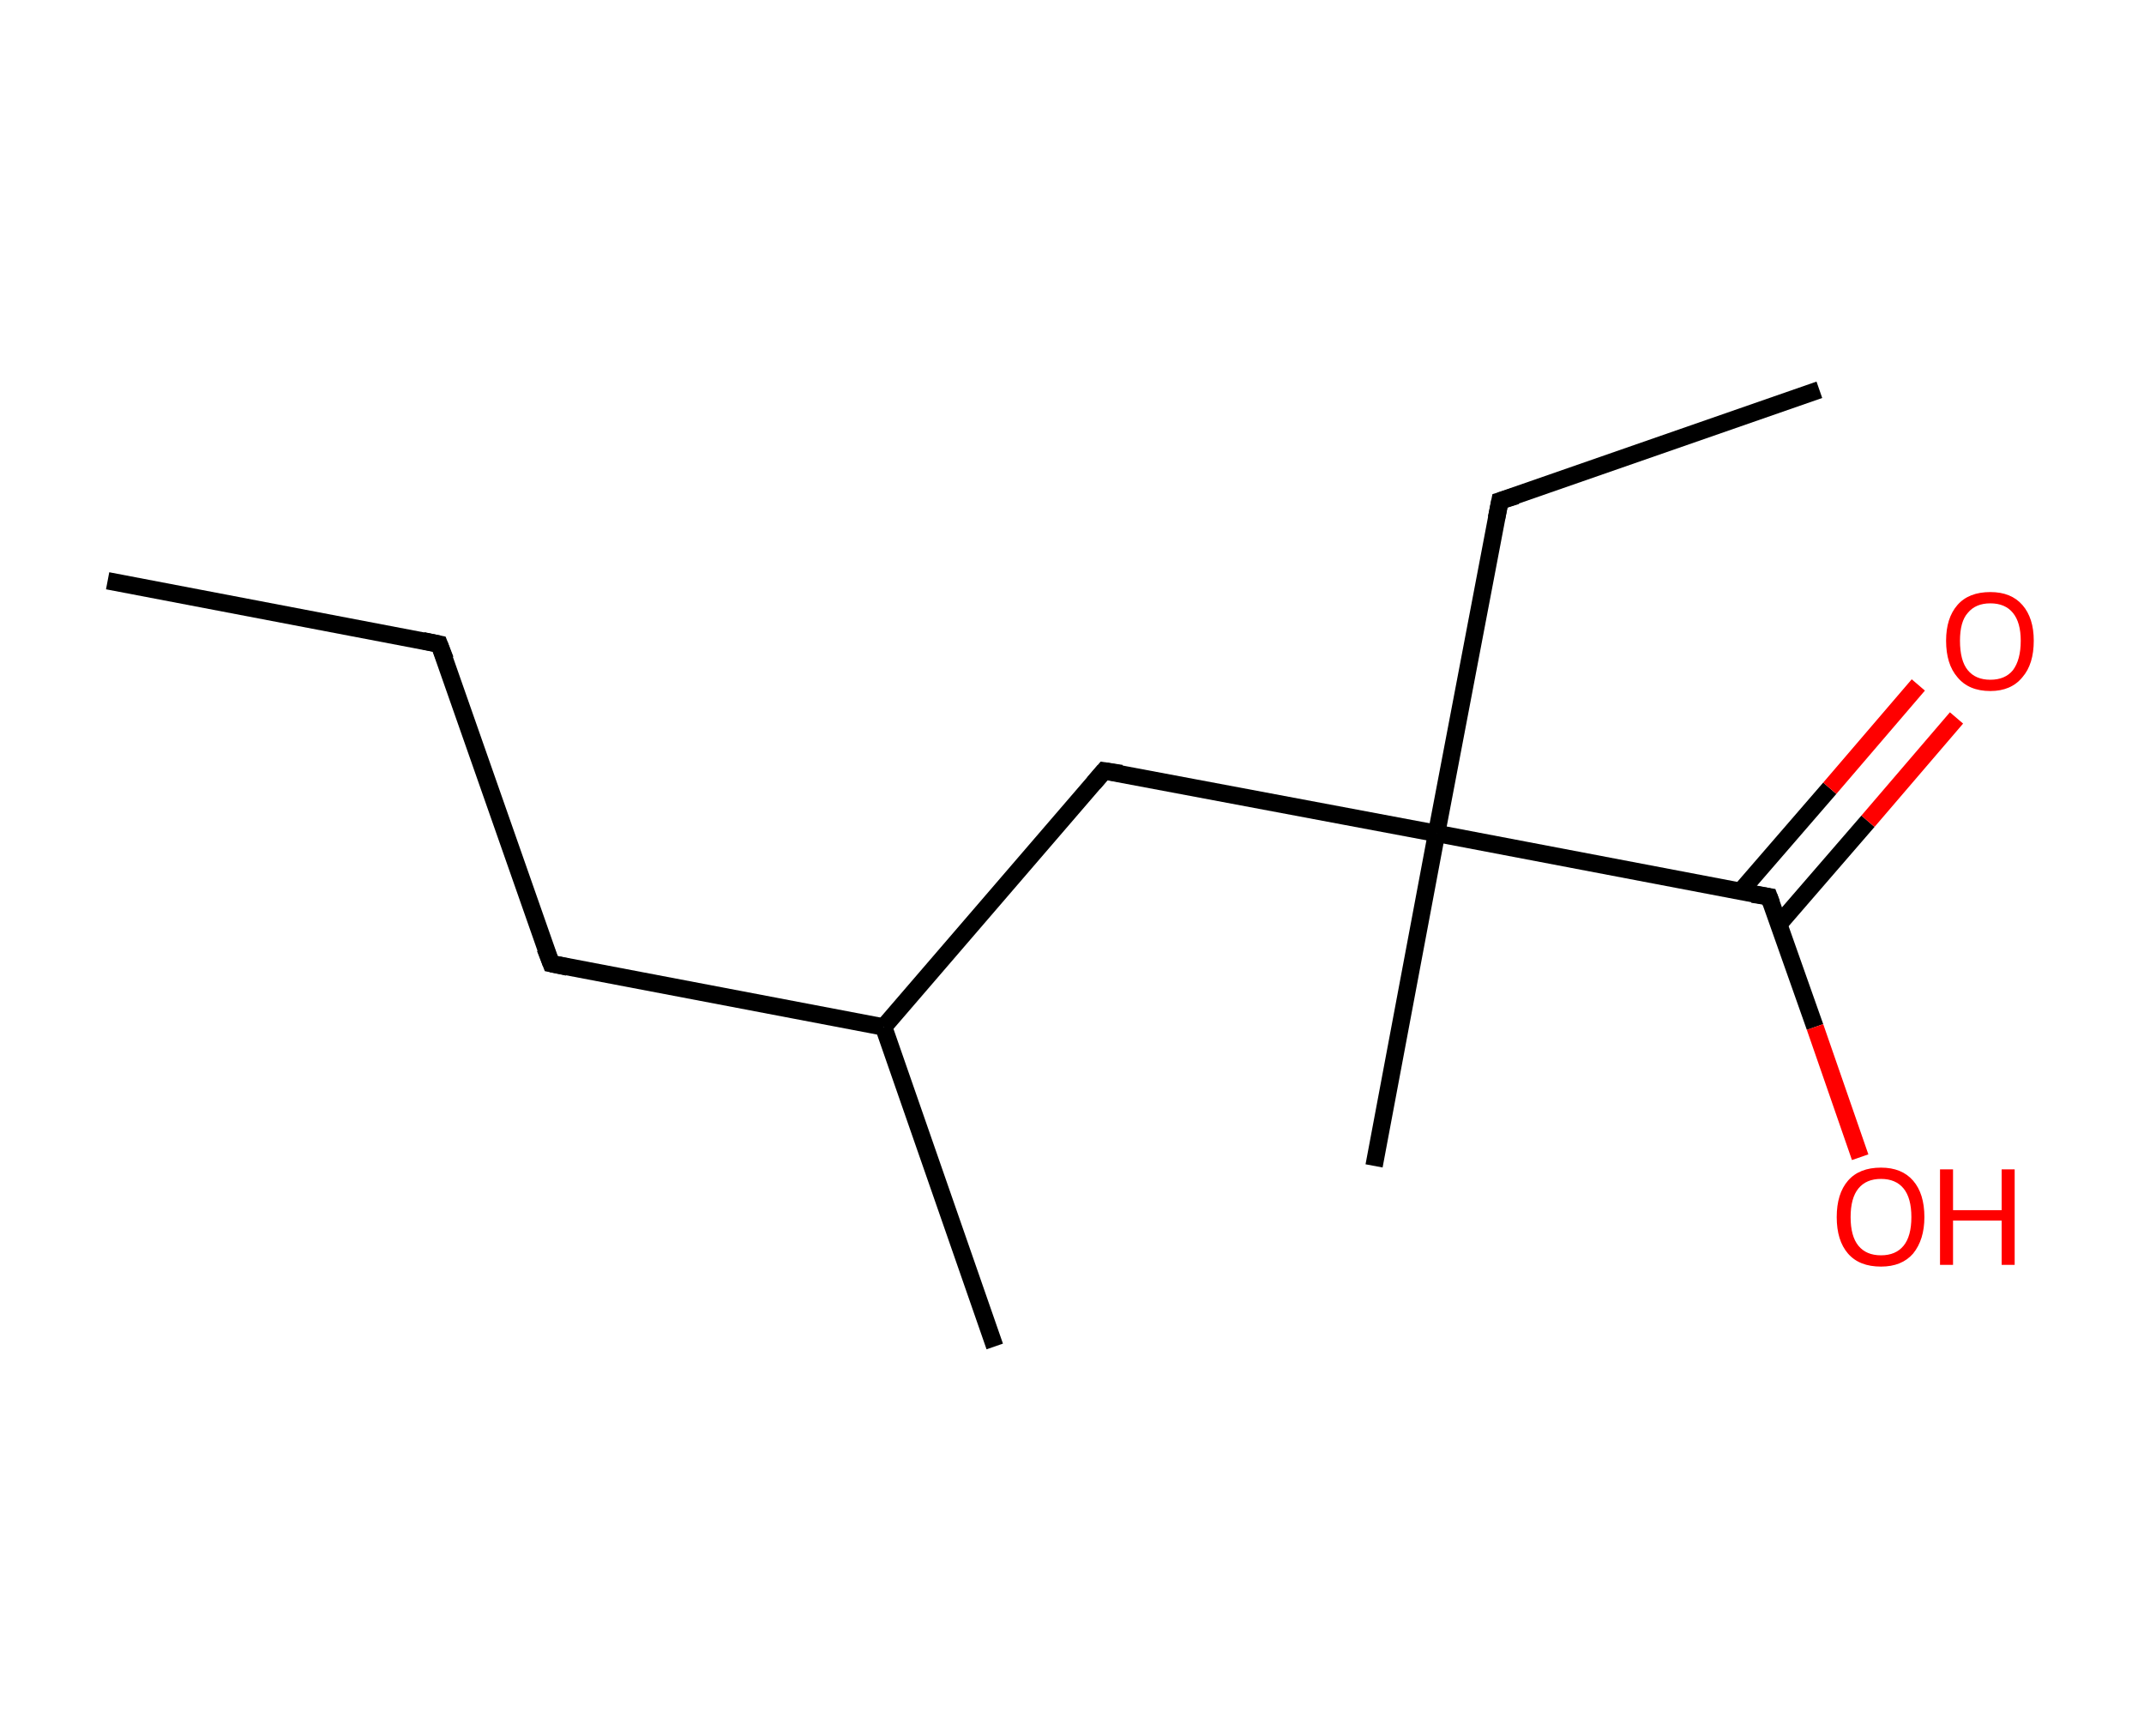 <?xml version='1.0' encoding='ASCII' standalone='yes'?>
<svg xmlns="http://www.w3.org/2000/svg" xmlns:rdkit="http://www.rdkit.org/xml" xmlns:xlink="http://www.w3.org/1999/xlink" version="1.1" baseProfile="full" xml:space="preserve" width="247px" height="200px" viewBox="0 0 247 200">
<!-- END OF HEADER -->
<rect style="opacity:1.0;fill:#FFFFFF;stroke:none" width="247.0" height="200.0" x="0.0" y="0.0"> </rect>
<path class="bond-0 atom-0 atom-1" d="M 12.4,66.9 L 50.6,74.2" style="fill:none;fill-rule:evenodd;stroke:#000000;stroke-width:2.0px;stroke-linecap:butt;stroke-linejoin:miter;stroke-opacity:1"/>
<path class="bond-1 atom-1 atom-2" d="M 50.6,74.2 L 63.5,111.0" style="fill:none;fill-rule:evenodd;stroke:#000000;stroke-width:2.0px;stroke-linecap:butt;stroke-linejoin:miter;stroke-opacity:1"/>
<path class="bond-2 atom-2 atom-3" d="M 63.5,111.0 L 101.8,118.3" style="fill:none;fill-rule:evenodd;stroke:#000000;stroke-width:2.0px;stroke-linecap:butt;stroke-linejoin:miter;stroke-opacity:1"/>
<path class="bond-3 atom-3 atom-4" d="M 101.8,118.3 L 114.6,155.1" style="fill:none;fill-rule:evenodd;stroke:#000000;stroke-width:2.0px;stroke-linecap:butt;stroke-linejoin:miter;stroke-opacity:1"/>
<path class="bond-4 atom-3 atom-5" d="M 101.8,118.3 L 127.2,88.8" style="fill:none;fill-rule:evenodd;stroke:#000000;stroke-width:2.0px;stroke-linecap:butt;stroke-linejoin:miter;stroke-opacity:1"/>
<path class="bond-5 atom-5 atom-6" d="M 127.2,88.8 L 165.5,96.0" style="fill:none;fill-rule:evenodd;stroke:#000000;stroke-width:2.0px;stroke-linecap:butt;stroke-linejoin:miter;stroke-opacity:1"/>
<path class="bond-6 atom-6 atom-7" d="M 165.5,96.0 L 158.3,134.3" style="fill:none;fill-rule:evenodd;stroke:#000000;stroke-width:2.0px;stroke-linecap:butt;stroke-linejoin:miter;stroke-opacity:1"/>
<path class="bond-7 atom-6 atom-8" d="M 165.5,96.0 L 172.8,57.7" style="fill:none;fill-rule:evenodd;stroke:#000000;stroke-width:2.0px;stroke-linecap:butt;stroke-linejoin:miter;stroke-opacity:1"/>
<path class="bond-8 atom-8 atom-9" d="M 172.8,57.7 L 209.6,44.9" style="fill:none;fill-rule:evenodd;stroke:#000000;stroke-width:2.0px;stroke-linecap:butt;stroke-linejoin:miter;stroke-opacity:1"/>
<path class="bond-9 atom-6 atom-10" d="M 165.5,96.0 L 203.8,103.3" style="fill:none;fill-rule:evenodd;stroke:#000000;stroke-width:2.0px;stroke-linecap:butt;stroke-linejoin:miter;stroke-opacity:1"/>
<path class="bond-10 atom-10 atom-11" d="M 204.9,106.5 L 215.2,94.6" style="fill:none;fill-rule:evenodd;stroke:#000000;stroke-width:2.0px;stroke-linecap:butt;stroke-linejoin:miter;stroke-opacity:1"/>
<path class="bond-10 atom-10 atom-11" d="M 215.2,94.6 L 225.4,82.7" style="fill:none;fill-rule:evenodd;stroke:#FF0000;stroke-width:2.0px;stroke-linecap:butt;stroke-linejoin:miter;stroke-opacity:1"/>
<path class="bond-10 atom-10 atom-11" d="M 200.5,102.7 L 210.8,90.8" style="fill:none;fill-rule:evenodd;stroke:#000000;stroke-width:2.0px;stroke-linecap:butt;stroke-linejoin:miter;stroke-opacity:1"/>
<path class="bond-10 atom-10 atom-11" d="M 210.8,90.8 L 221.0,78.9" style="fill:none;fill-rule:evenodd;stroke:#FF0000;stroke-width:2.0px;stroke-linecap:butt;stroke-linejoin:miter;stroke-opacity:1"/>
<path class="bond-11 atom-10 atom-12" d="M 203.8,103.3 L 209.1,118.3" style="fill:none;fill-rule:evenodd;stroke:#000000;stroke-width:2.0px;stroke-linecap:butt;stroke-linejoin:miter;stroke-opacity:1"/>
<path class="bond-11 atom-10 atom-12" d="M 209.1,118.3 L 214.3,133.3" style="fill:none;fill-rule:evenodd;stroke:#FF0000;stroke-width:2.0px;stroke-linecap:butt;stroke-linejoin:miter;stroke-opacity:1"/>
<path d="M 48.7,73.8 L 50.6,74.2 L 51.3,76.0" style="fill:none;stroke:#000000;stroke-width:2.0px;stroke-linecap:butt;stroke-linejoin:miter;stroke-opacity:1;"/>
<path d="M 62.8,109.2 L 63.5,111.0 L 65.4,111.4" style="fill:none;stroke:#000000;stroke-width:2.0px;stroke-linecap:butt;stroke-linejoin:miter;stroke-opacity:1;"/>
<path d="M 126.0,90.2 L 127.2,88.8 L 129.2,89.1" style="fill:none;stroke:#000000;stroke-width:2.0px;stroke-linecap:butt;stroke-linejoin:miter;stroke-opacity:1;"/>
<path d="M 172.4,59.7 L 172.8,57.7 L 174.7,57.1" style="fill:none;stroke:#000000;stroke-width:2.0px;stroke-linecap:butt;stroke-linejoin:miter;stroke-opacity:1;"/>
<path d="M 201.9,103.0 L 203.8,103.3 L 204.1,104.1" style="fill:none;stroke:#000000;stroke-width:2.0px;stroke-linecap:butt;stroke-linejoin:miter;stroke-opacity:1;"/>
<path class="atom-11" d="M 224.2 73.8 Q 224.2 71.2, 225.5 69.7 Q 226.8 68.2, 229.3 68.2 Q 231.7 68.2, 233.0 69.7 Q 234.3 71.2, 234.3 73.8 Q 234.3 76.5, 233.0 78.0 Q 231.7 79.6, 229.3 79.6 Q 226.8 79.6, 225.5 78.0 Q 224.2 76.5, 224.2 73.8 M 229.3 78.3 Q 231.0 78.3, 231.9 77.2 Q 232.8 76.0, 232.8 73.8 Q 232.8 71.7, 231.9 70.6 Q 231.0 69.5, 229.3 69.5 Q 227.6 69.5, 226.7 70.6 Q 225.8 71.6, 225.8 73.8 Q 225.8 76.1, 226.7 77.2 Q 227.6 78.3, 229.3 78.3 " fill="#FF0000"/>
<path class="atom-12" d="M 211.6 140.2 Q 211.6 137.5, 212.9 136.0 Q 214.2 134.5, 216.7 134.5 Q 219.1 134.5, 220.4 136.0 Q 221.7 137.5, 221.7 140.2 Q 221.7 142.8, 220.4 144.4 Q 219.1 145.9, 216.7 145.9 Q 214.2 145.9, 212.9 144.4 Q 211.6 142.9, 211.6 140.2 M 216.7 144.6 Q 218.4 144.6, 219.3 143.5 Q 220.2 142.4, 220.2 140.2 Q 220.2 138.0, 219.3 136.9 Q 218.4 135.8, 216.7 135.8 Q 215.0 135.8, 214.1 136.9 Q 213.2 138.0, 213.2 140.2 Q 213.2 142.4, 214.1 143.5 Q 215.0 144.6, 216.7 144.6 " fill="#FF0000"/>
<path class="atom-12" d="M 223.5 134.7 L 225.0 134.7 L 225.0 139.4 L 230.6 139.4 L 230.6 134.7 L 232.1 134.7 L 232.1 145.7 L 230.6 145.7 L 230.6 140.6 L 225.0 140.6 L 225.0 145.7 L 223.5 145.7 L 223.5 134.7 " fill="#FF0000"/>
</svg>
